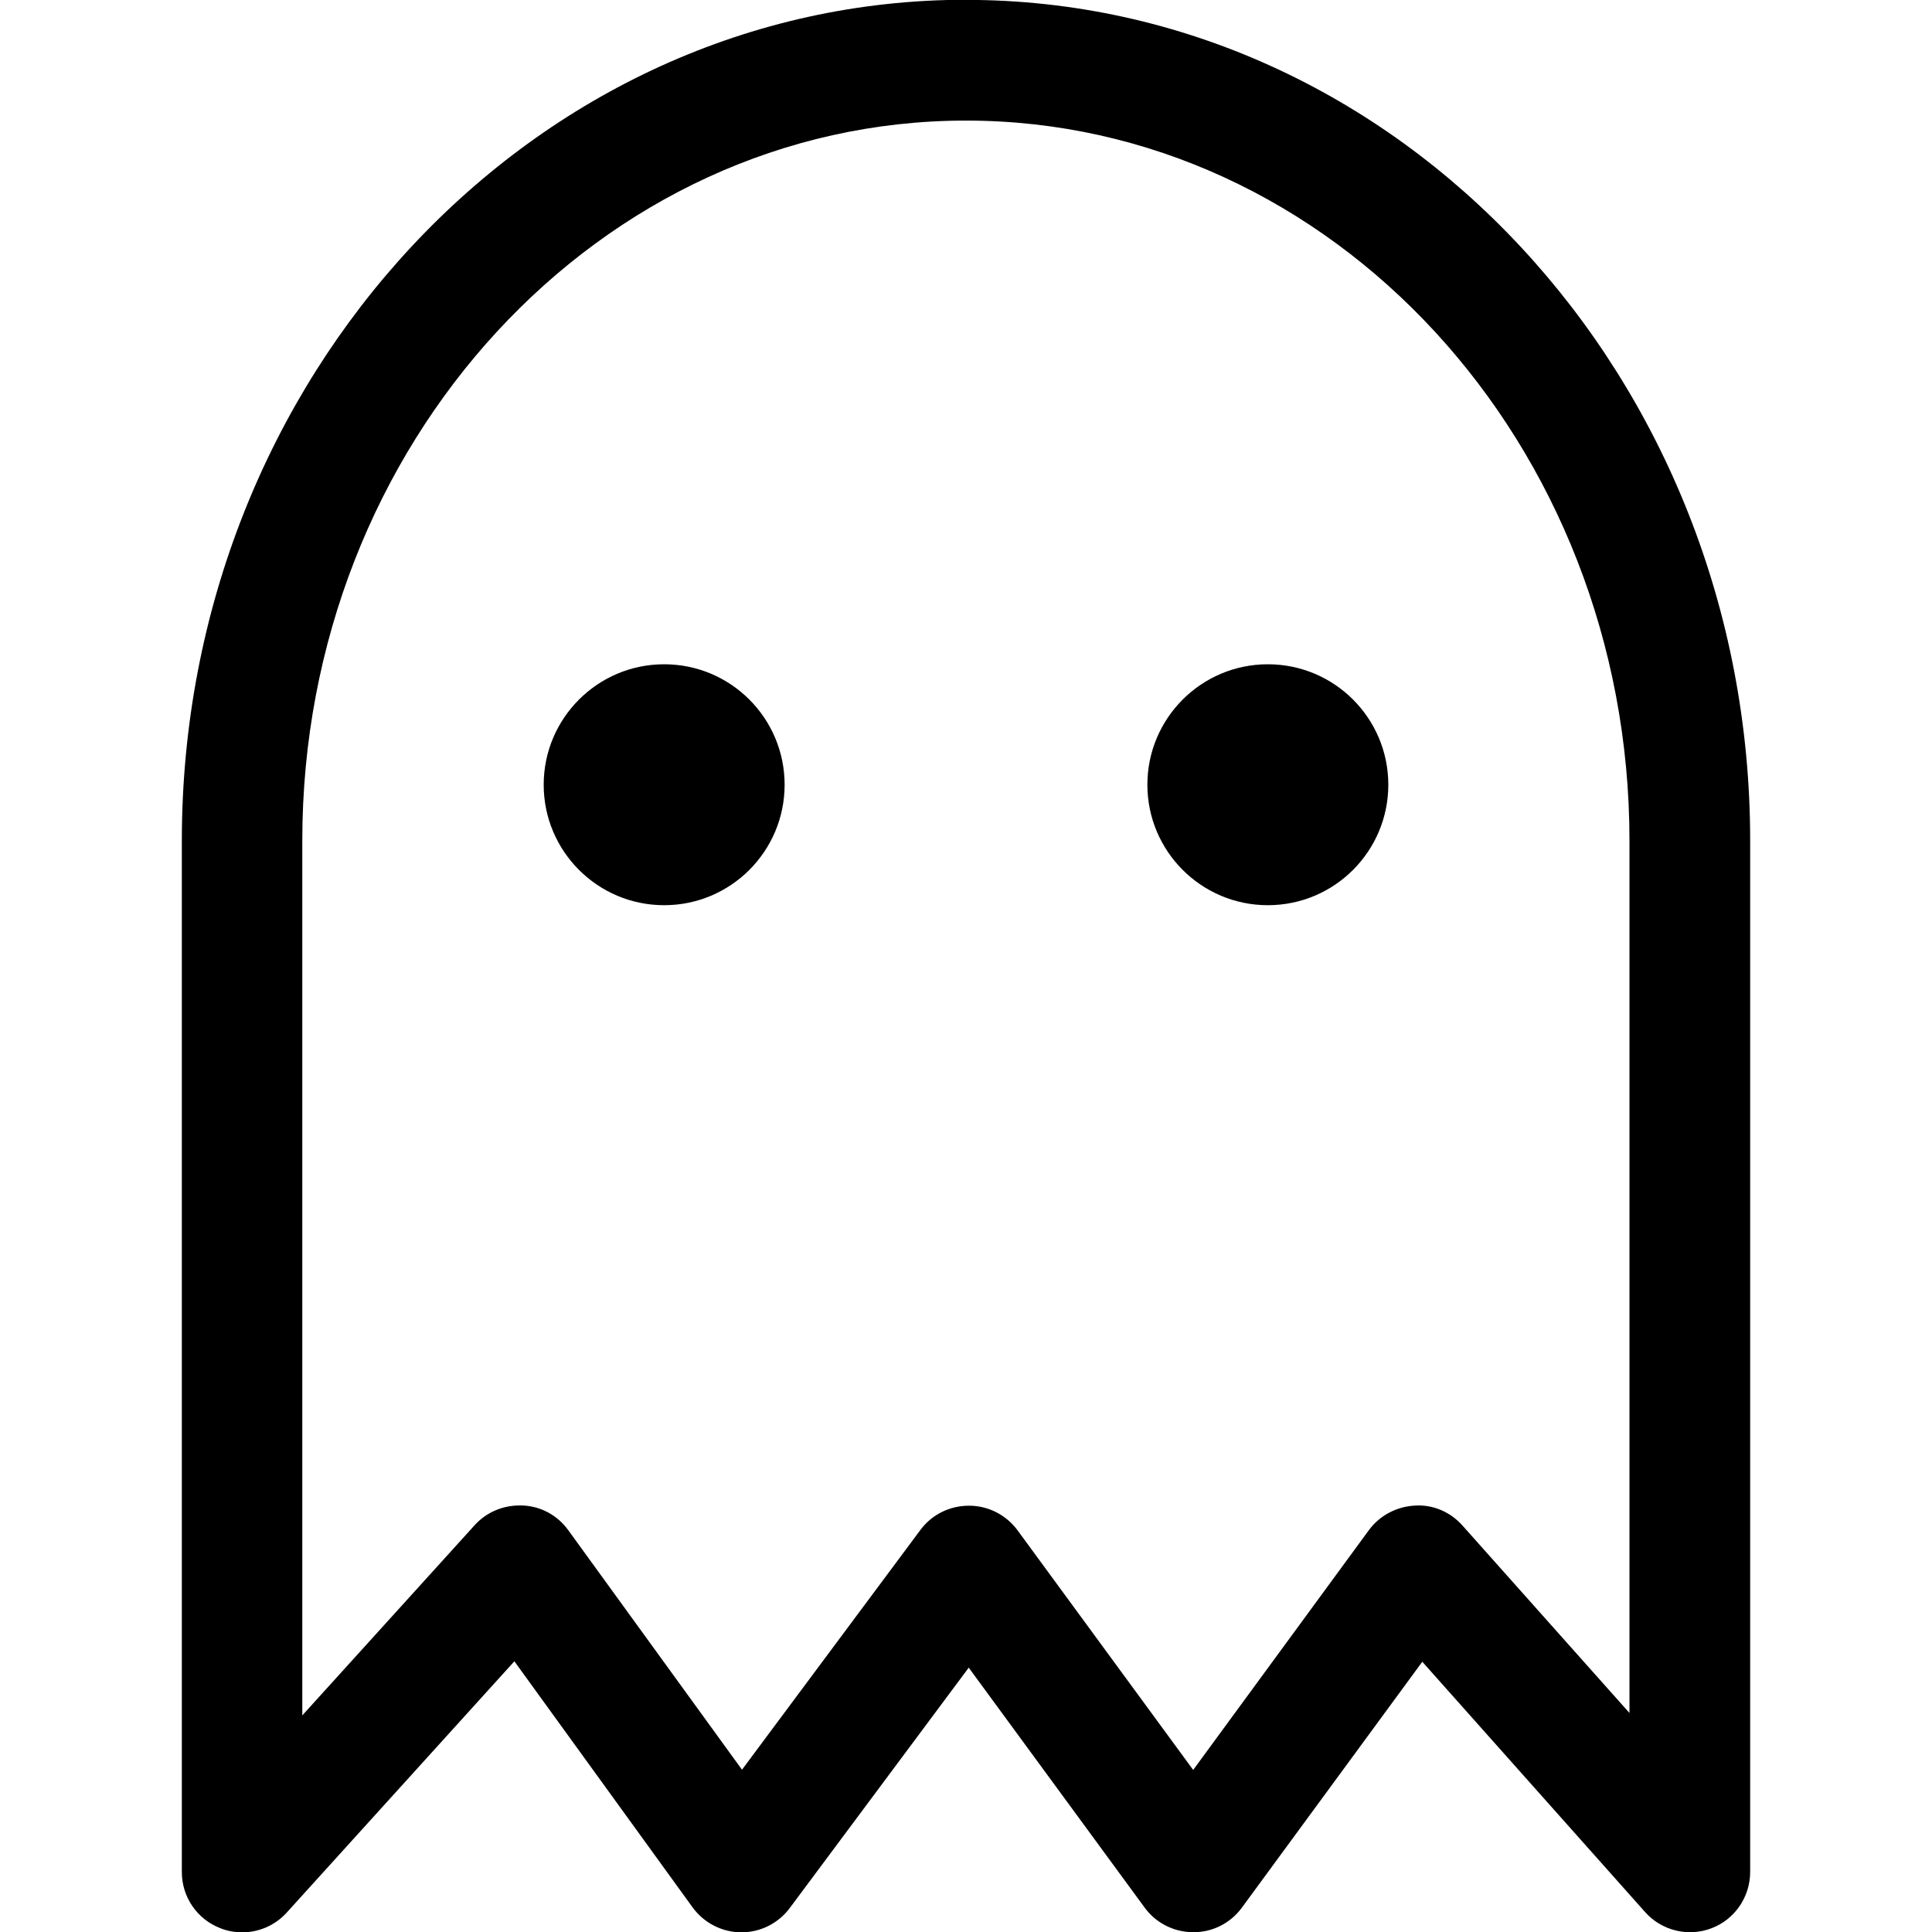 <svg xmlns="http://www.w3.org/2000/svg" width="17" height="17" viewBox="0 0 17 17"><title>ghost</title><path d="M8.5-.002c-3.805 0-6.9 3.32-6.9 7.398v9.076c0 .22.134.416.34.495.06.024.126.036.19.036.147 0 .29-.06.394-.175l2.002-2.21 1.568 2.165c.1.137.257.218.426.22h.004c.168 0 .326-.08.426-.215l1.574-2.114 1.547 2.11c.1.138.26.218.43.218s.327-.08.427-.217l1.587-2.163 1.96 2.202c.145.164.38.222.585.143.205-.078.34-.276.34-.496V7.396c0-4.08-3.095-7.397-6.9-7.397zm5.84 15.077l-1.47-1.65c-.106-.12-.26-.188-.42-.177-.16.008-.31.087-.405.216l-1.546 2.11-1.545-2.108c-.1-.136-.258-.217-.426-.217h-.003c-.168 0-.326.078-.426.213l-1.57 2.11L5 13.464c-.094-.13-.24-.21-.4-.217h-.03c-.15 0-.293.062-.394.174L2.66 15.094V7.396c0-3.493 2.62-6.335 5.84-6.335s5.838 2.843 5.838 6.336v7.68zm-3.184-9.23c-.586 0-1.06.476-1.06 1.06s.474 1.06 1.06 1.06 1.06-.475 1.06-1.06c0-.585-.474-1.06-1.06-1.06zm-5.312 0c-.586 0-1.06.476-1.06 1.06s.474 1.06 1.06 1.06 1.06-.475 1.06-1.06c0-.585-.474-1.06-1.06-1.06z"/></svg>